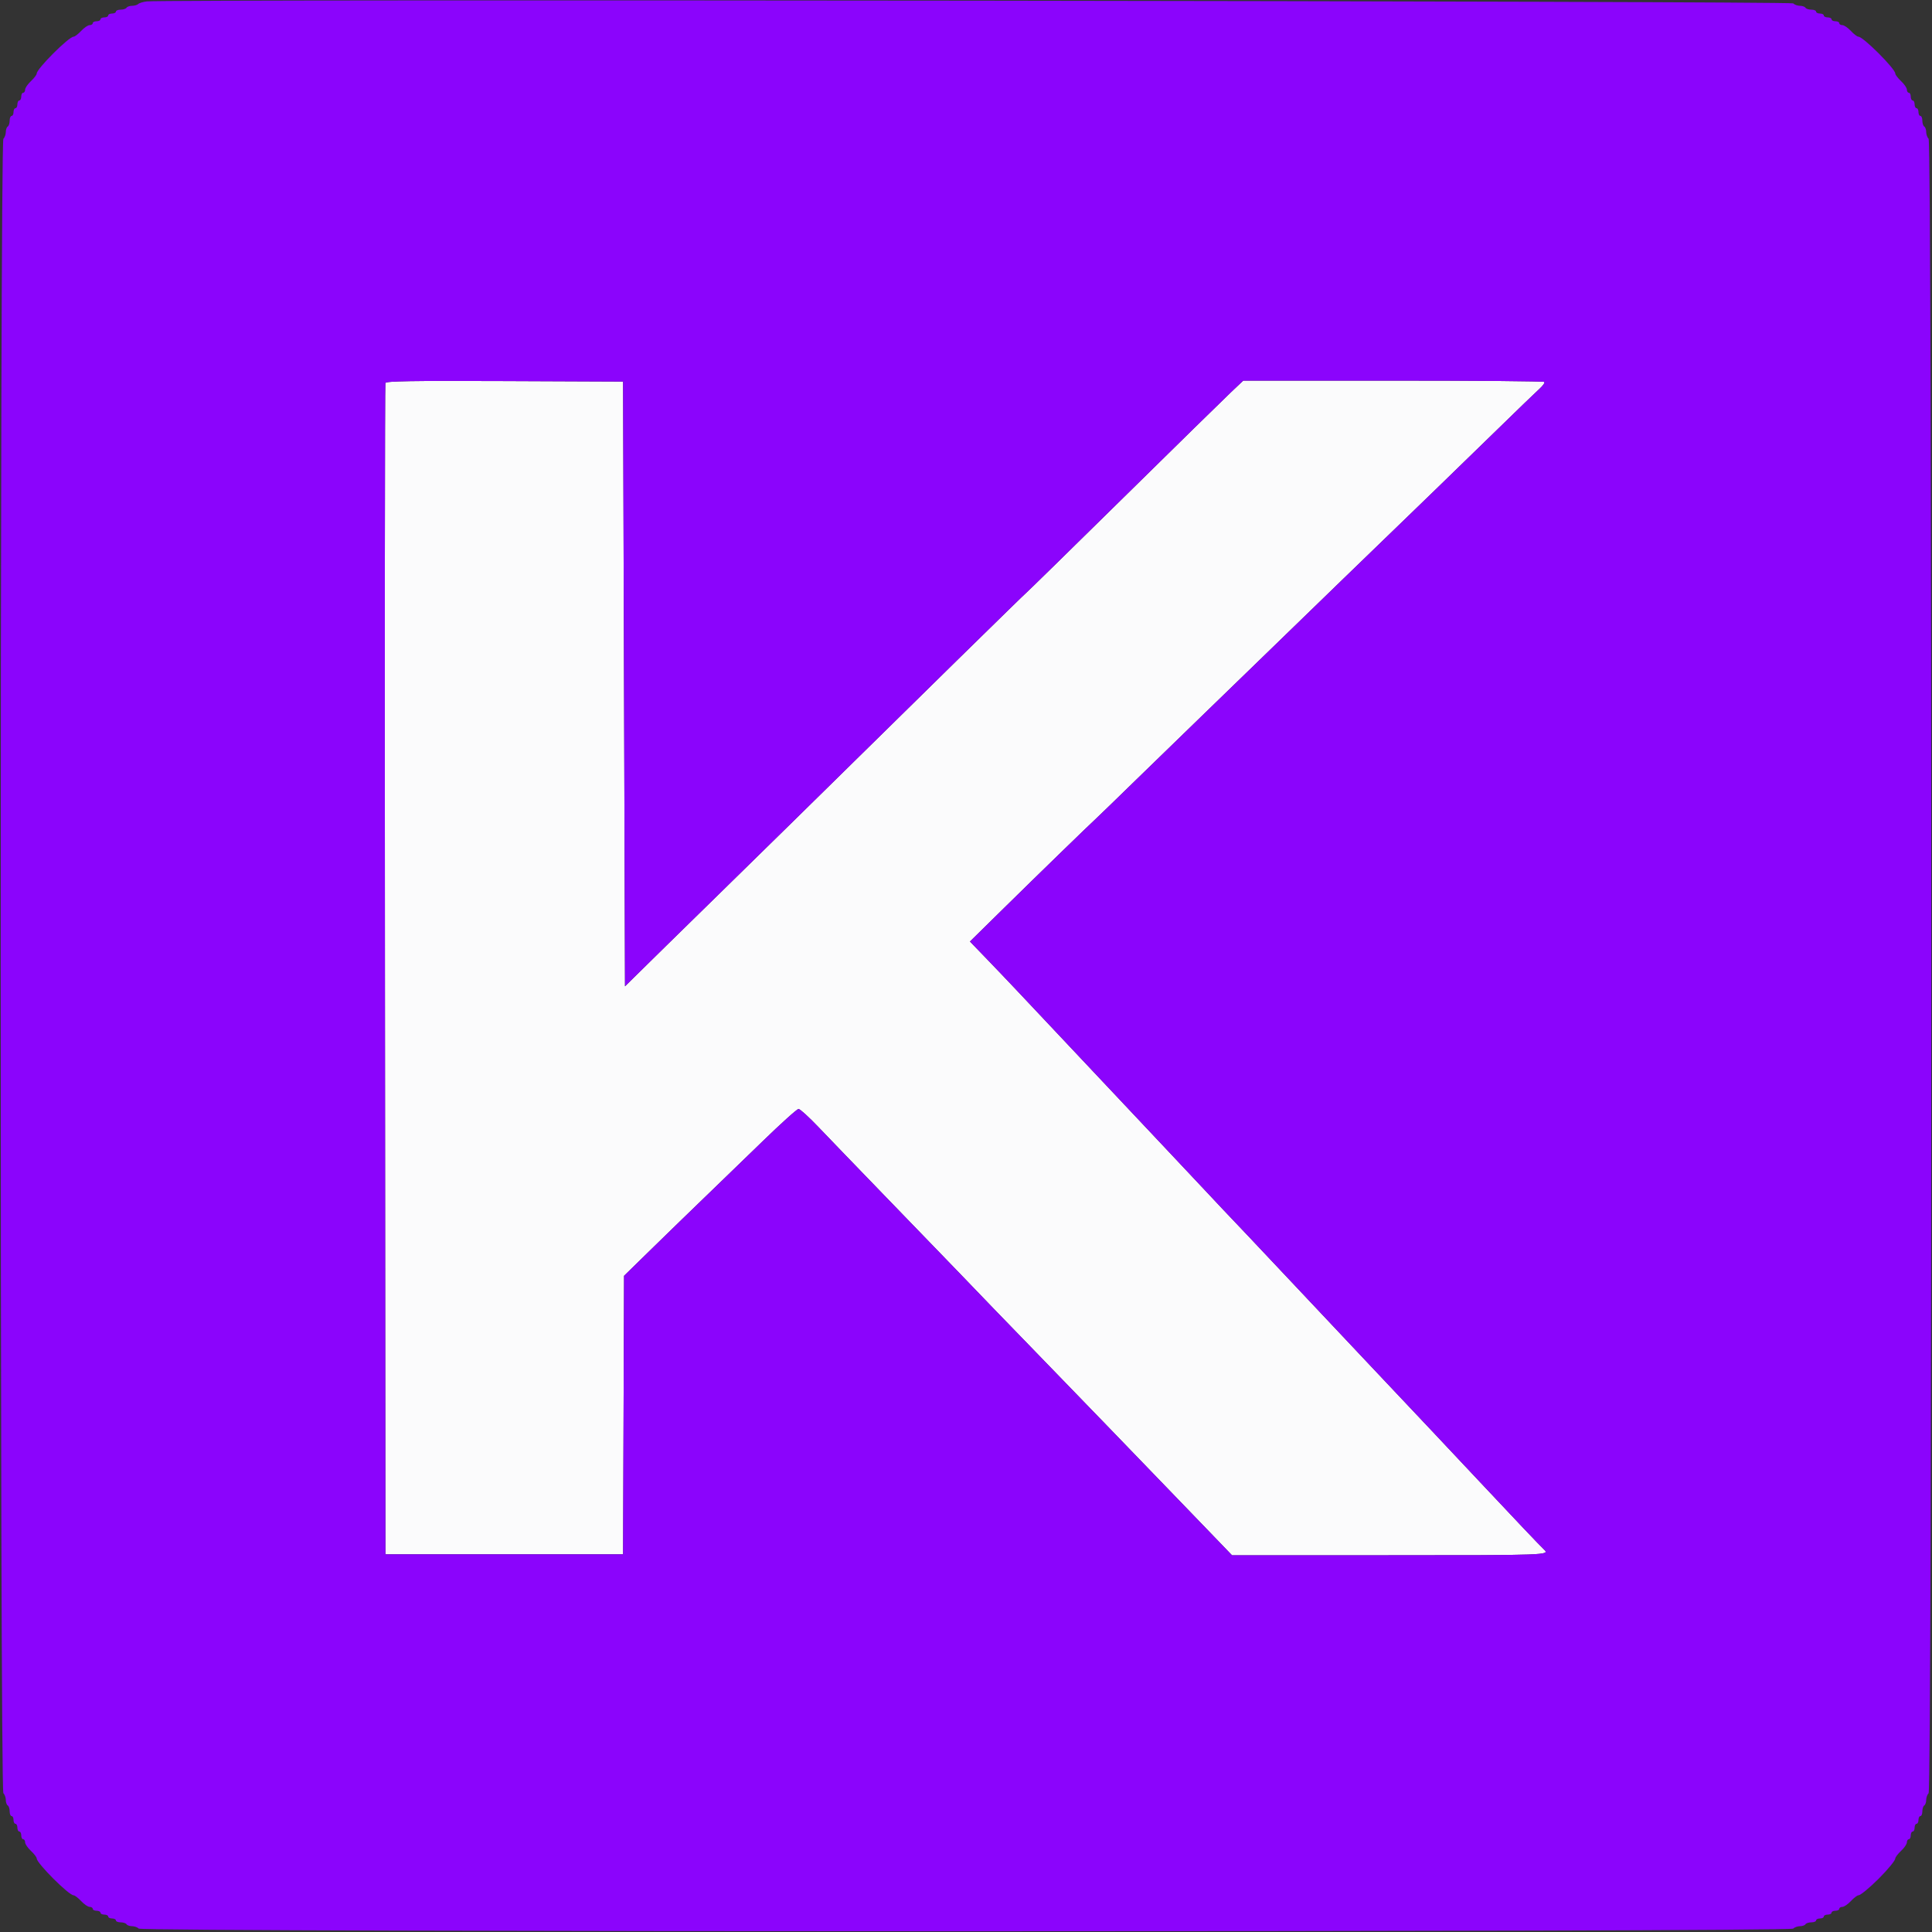 <svg id="svg" version="1.1" xmlns="http://www.w3.org/2000/svg" xmlns:xlink="http://www.w3.org/1999/xlink" width="400" height="400" viewBox="0, 0, 400,400"><rect x="0" y="0" width="400" height="400" fill="#333333" stroke="none"/><g id="svgg"><path id="path0" d="M79.786 79.297 C 79.681 79.574,79.641 134.250,79.698 200.800 L 79.800 321.800 104.400 321.800 L 129.000 321.800 129.103 292.971 L 129.205 264.143 135.503 257.989 C 138.966 254.604,143.870 249.845,146.400 247.413 C 148.930 244.981,154.100 239.978,157.888 236.296 C 161.677 232.613,165.025 229.600,165.328 229.600 C 165.632 229.600,167.466 231.265,169.405 233.300 C 171.343 235.335,177.715 241.943,183.564 247.985 C 195.940 260.768,202.500 267.563,205.979 271.200 C 207.346 272.630,210.835 276.231,213.732 279.201 C 216.630 282.172,223.590 289.360,229.200 295.175 C 234.810 300.990,241.672 308.100,244.449 310.974 C 247.225 313.848,250.752 317.505,252.286 319.100 L 255.075 322.000 287.471 322.000 C 320.364 322.000,320.915 321.980,319.693 320.829 C 318.800 319.988,313.744 314.662,306.193 306.608 C 302.897 303.092,298.497 298.412,296.415 296.208 C 294.334 294.004,291.018 290.490,289.046 288.400 C 287.075 286.310,284.273 283.340,282.820 281.800 C 276.073 274.650,272.548 270.909,266.801 264.795 C 260.960 258.581,254.537 251.785,253.200 250.404 C 252.870 250.063,251.429 248.528,249.998 246.992 C 248.568 245.456,244.593 241.230,241.167 237.600 C 234.984 231.050,216.609 211.539,210.842 205.400 C 209.189 203.640,206.257 200.565,204.327 198.566 L 200.818 194.933 207.709 188.156 C 214.954 181.031,225.527 170.758,227.013 169.400 C 227.494 168.960,231.117 165.450,235.063 161.600 C 239.009 157.750,244.840 152.088,248.019 149.018 C 251.199 145.948,256.680 140.634,260.200 137.208 C 267.215 130.381,288.644 109.625,297.170 101.400 C 300.135 98.540,305.899 92.938,309.980 88.951 C 314.061 84.964,317.988 81.173,318.708 80.525 C 319.427 79.878,319.892 79.225,319.741 79.074 C 319.590 78.923,305.502 78.801,288.433 78.802 L 257.400 78.804 254.800 81.266 C 253.370 82.620,243.315 92.474,232.456 103.164 C 221.596 113.854,212.571 122.690,212.399 122.800 C 212.122 122.977,190.659 144.026,164.207 170.062 C 159.143 175.047,153.110 180.960,150.800 183.204 C 148.490 185.447,142.730 191.089,138.000 195.741 L 129.400 204.200 129.200 141.600 L 129.000 79.000 104.489 78.897 C 85.092 78.815,79.937 78.899,79.786 79.297 " stroke="none" fill="#fbfbfc" fill-rule="evenodd"></path><path id="path1" d="M30.400 0.291 C 29.630 0.382,28.829 0.624,28.620 0.829 C 28.411 1.033,27.837 1.200,27.344 1.200 C 26.851 1.200,26.336 1.380,26.200 1.600 C 26.064 1.820,25.513 2.000,24.976 2.000 C 24.439 2.000,24.000 2.180,24.000 2.400 C 24.000 2.620,23.640 2.800,23.200 2.800 C 22.760 2.800,22.400 2.980,22.400 3.200 C 22.400 3.420,22.040 3.600,21.600 3.600 C 21.160 3.600,20.800 3.780,20.800 4.000 C 20.800 4.220,20.440 4.400,20.000 4.400 C 19.560 4.400,19.200 4.580,19.200 4.800 C 19.200 5.020,18.912 5.200,18.560 5.200 C 18.209 5.200,17.417 5.740,16.800 6.400 C 16.183 7.060,15.476 7.600,15.229 7.600 C 14.244 7.600,7.600 14.244,7.600 15.229 C 7.600 15.476,7.060 16.183,6.400 16.800 C 5.740 17.417,5.200 18.209,5.200 18.560 C 5.200 18.912,5.020 19.200,4.800 19.200 C 4.580 19.200,4.400 19.560,4.400 20.000 C 4.400 20.440,4.220 20.800,4.000 20.800 C 3.780 20.800,3.600 21.160,3.600 21.600 C 3.600 22.040,3.420 22.400,3.200 22.400 C 2.980 22.400,2.800 22.760,2.800 23.200 C 2.800 23.640,2.620 24.000,2.400 24.000 C 2.180 24.000,2.000 24.439,2.000 24.976 C 2.000 25.513,1.820 26.064,1.600 26.200 C 1.380 26.336,1.200 26.851,1.200 27.344 C 1.200 27.837,0.975 28.465,0.700 28.740 C -0.036 29.476,-0.036 370.524,0.700 371.260 C 0.975 371.535,1.200 372.163,1.200 372.656 C 1.200 373.149,1.380 373.664,1.600 373.800 C 1.820 373.936,2.000 374.487,2.000 375.024 C 2.000 375.561,2.180 376.000,2.400 376.000 C 2.620 376.000,2.800 376.360,2.800 376.800 C 2.800 377.240,2.980 377.600,3.200 377.600 C 3.420 377.600,3.600 377.960,3.600 378.400 C 3.600 378.840,3.780 379.200,4.000 379.200 C 4.220 379.200,4.400 379.560,4.400 380.000 C 4.400 380.440,4.580 380.800,4.800 380.800 C 5.020 380.800,5.200 381.088,5.200 381.440 C 5.200 381.791,5.740 382.583,6.400 383.200 C 7.060 383.817,7.600 384.524,7.600 384.771 C 7.600 385.756,14.244 392.400,15.229 392.400 C 15.476 392.400,16.183 392.940,16.800 393.600 C 17.417 394.260,18.209 394.800,18.560 394.800 C 18.912 394.800,19.200 394.980,19.200 395.200 C 19.200 395.420,19.560 395.600,20.000 395.600 C 20.440 395.600,20.800 395.780,20.800 396.000 C 20.800 396.220,21.160 396.400,21.600 396.400 C 22.040 396.400,22.400 396.580,22.400 396.800 C 22.400 397.020,22.760 397.200,23.200 397.200 C 23.640 397.200,24.000 397.380,24.000 397.600 C 24.000 397.820,24.439 398.000,24.976 398.000 C 25.513 398.000,26.064 398.180,26.200 398.400 C 26.336 398.620,26.851 398.800,27.344 398.800 C 27.837 398.800,28.465 399.025,28.740 399.300 C 29.476 400.036,370.524 400.036,371.260 399.300 C 371.535 399.025,372.163 398.800,372.656 398.800 C 373.149 398.800,373.664 398.620,373.800 398.400 C 373.936 398.180,374.487 398.000,375.024 398.000 C 375.561 398.000,376.000 397.820,376.000 397.600 C 376.000 397.380,376.360 397.200,376.800 397.200 C 377.240 397.200,377.600 397.020,377.600 396.800 C 377.600 396.580,377.960 396.400,378.400 396.400 C 378.840 396.400,379.200 396.220,379.200 396.000 C 379.200 395.780,379.560 395.600,380.000 395.600 C 380.440 395.600,380.800 395.420,380.800 395.200 C 380.800 394.980,381.088 394.800,381.440 394.800 C 381.791 394.800,382.583 394.260,383.200 393.600 C 383.817 392.940,384.524 392.400,384.771 392.400 C 385.192 392.400,387.036 390.887,388.962 388.962 C 390.887 387.036,392.400 385.192,392.400 384.771 C 392.400 384.524,392.940 383.817,393.600 383.200 C 394.260 382.583,394.800 381.791,394.800 381.440 C 394.800 381.088,394.980 380.800,395.200 380.800 C 395.420 380.800,395.600 380.440,395.600 380.000 C 395.600 379.560,395.780 379.200,396.000 379.200 C 396.220 379.200,396.400 378.840,396.400 378.400 C 396.400 377.960,396.580 377.600,396.800 377.600 C 397.020 377.600,397.200 377.240,397.200 376.800 C 397.200 376.360,397.380 376.000,397.600 376.000 C 397.820 376.000,398.000 375.561,398.000 375.024 C 398.000 374.487,398.180 373.936,398.400 373.800 C 398.620 373.664,398.800 373.149,398.800 372.656 C 398.800 372.163,399.025 371.535,399.300 371.260 C 400.036 370.524,400.036 29.476,399.300 28.740 C 399.025 28.465,398.800 27.837,398.800 27.344 C 398.800 26.851,398.620 26.336,398.400 26.200 C 398.180 26.064,398.000 25.513,398.000 24.976 C 398.000 24.439,397.820 24.000,397.600 24.000 C 397.380 24.000,397.200 23.640,397.200 23.200 C 397.200 22.760,397.020 22.400,396.800 22.400 C 396.580 22.400,396.400 22.040,396.400 21.600 C 396.400 21.160,396.220 20.800,396.000 20.800 C 395.780 20.800,395.600 20.440,395.600 20.000 C 395.600 19.560,395.420 19.200,395.200 19.200 C 394.980 19.200,394.800 18.912,394.800 18.560 C 394.800 18.209,394.260 17.417,393.600 16.800 C 392.940 16.183,392.400 15.476,392.400 15.229 C 392.400 14.244,385.756 7.600,384.771 7.600 C 384.524 7.600,383.817 7.060,383.200 6.400 C 382.583 5.740,381.791 5.200,381.440 5.200 C 381.088 5.200,380.800 5.020,380.800 4.800 C 380.800 4.580,380.440 4.400,380.000 4.400 C 379.560 4.400,379.200 4.220,379.200 4.000 C 379.200 3.780,378.840 3.600,378.400 3.600 C 377.960 3.600,377.600 3.420,377.600 3.200 C 377.600 2.980,377.240 2.800,376.800 2.800 C 376.360 2.800,376.000 2.620,376.000 2.400 C 376.000 2.180,375.561 2.000,375.024 2.000 C 374.487 2.000,373.936 1.820,373.800 1.600 C 373.664 1.380,373.149 1.200,372.656 1.200 C 372.163 1.200,371.535 0.975,371.260 0.700 C 370.782 0.222,34.383 -0.182,30.400 0.291 M129.200 141.600 L 129.400 204.200 138.000 195.741 C 142.730 191.089,148.490 185.447,150.800 183.204 C 153.110 180.960,159.143 175.047,164.207 170.062 C 190.659 144.026,212.122 122.977,212.399 122.800 C 212.571 122.690,221.596 113.854,232.456 103.164 C 243.315 92.474,253.370 82.620,254.800 81.266 L 257.400 78.804 288.433 78.802 C 305.502 78.801,319.590 78.923,319.741 79.074 C 319.892 79.225,319.427 79.878,318.708 80.525 C 317.988 81.173,314.061 84.964,309.980 88.951 C 305.899 92.938,300.135 98.540,297.170 101.400 C 288.644 109.625,267.215 130.381,260.200 137.208 C 256.680 140.634,251.199 145.948,248.019 149.018 C 244.840 152.088,239.009 157.750,235.063 161.600 C 231.117 165.450,227.494 168.960,227.013 169.400 C 225.527 170.758,214.954 181.031,207.709 188.156 L 200.818 194.933 204.327 198.566 C 206.257 200.565,209.189 203.640,210.842 205.400 C 216.609 211.539,234.984 231.050,241.167 237.600 C 244.593 241.230,248.568 245.456,249.998 246.992 C 251.429 248.528,252.870 250.063,253.200 250.404 C 254.537 251.785,260.960 258.581,266.801 264.795 C 272.548 270.909,276.073 274.650,282.820 281.800 C 284.273 283.340,287.075 286.310,289.046 288.400 C 291.018 290.490,294.334 294.004,296.415 296.208 C 298.497 298.412,302.897 303.092,306.193 306.608 C 313.744 314.662,318.800 319.988,319.693 320.829 C 320.915 321.980,320.364 322.000,287.471 322.000 L 255.075 322.000 252.286 319.100 C 250.752 317.505,247.225 313.848,244.449 310.974 C 241.672 308.100,234.810 300.990,229.200 295.175 C 223.590 289.360,216.630 282.172,213.732 279.201 C 210.835 276.231,207.346 272.630,205.979 271.200 C 202.500 267.563,195.940 260.768,183.564 247.985 C 177.715 241.943,171.343 235.335,169.405 233.300 C 167.466 231.265,165.632 229.600,165.328 229.600 C 165.025 229.600,161.677 232.613,157.888 236.296 C 154.100 239.978,148.930 244.981,146.400 247.413 C 143.870 249.845,138.966 254.604,135.503 257.989 L 129.205 264.143 129.103 292.971 L 129.000 321.800 104.400 321.800 L 79.800 321.800 79.698 200.800 C 79.641 134.250,79.681 79.574,79.786 79.297 C 79.937 78.899,85.092 78.815,104.489 78.897 L 129.000 79.000 129.200 141.600 " stroke="none" fill="#8b04fc" fill-rule="evenodd"></path></g></svg>